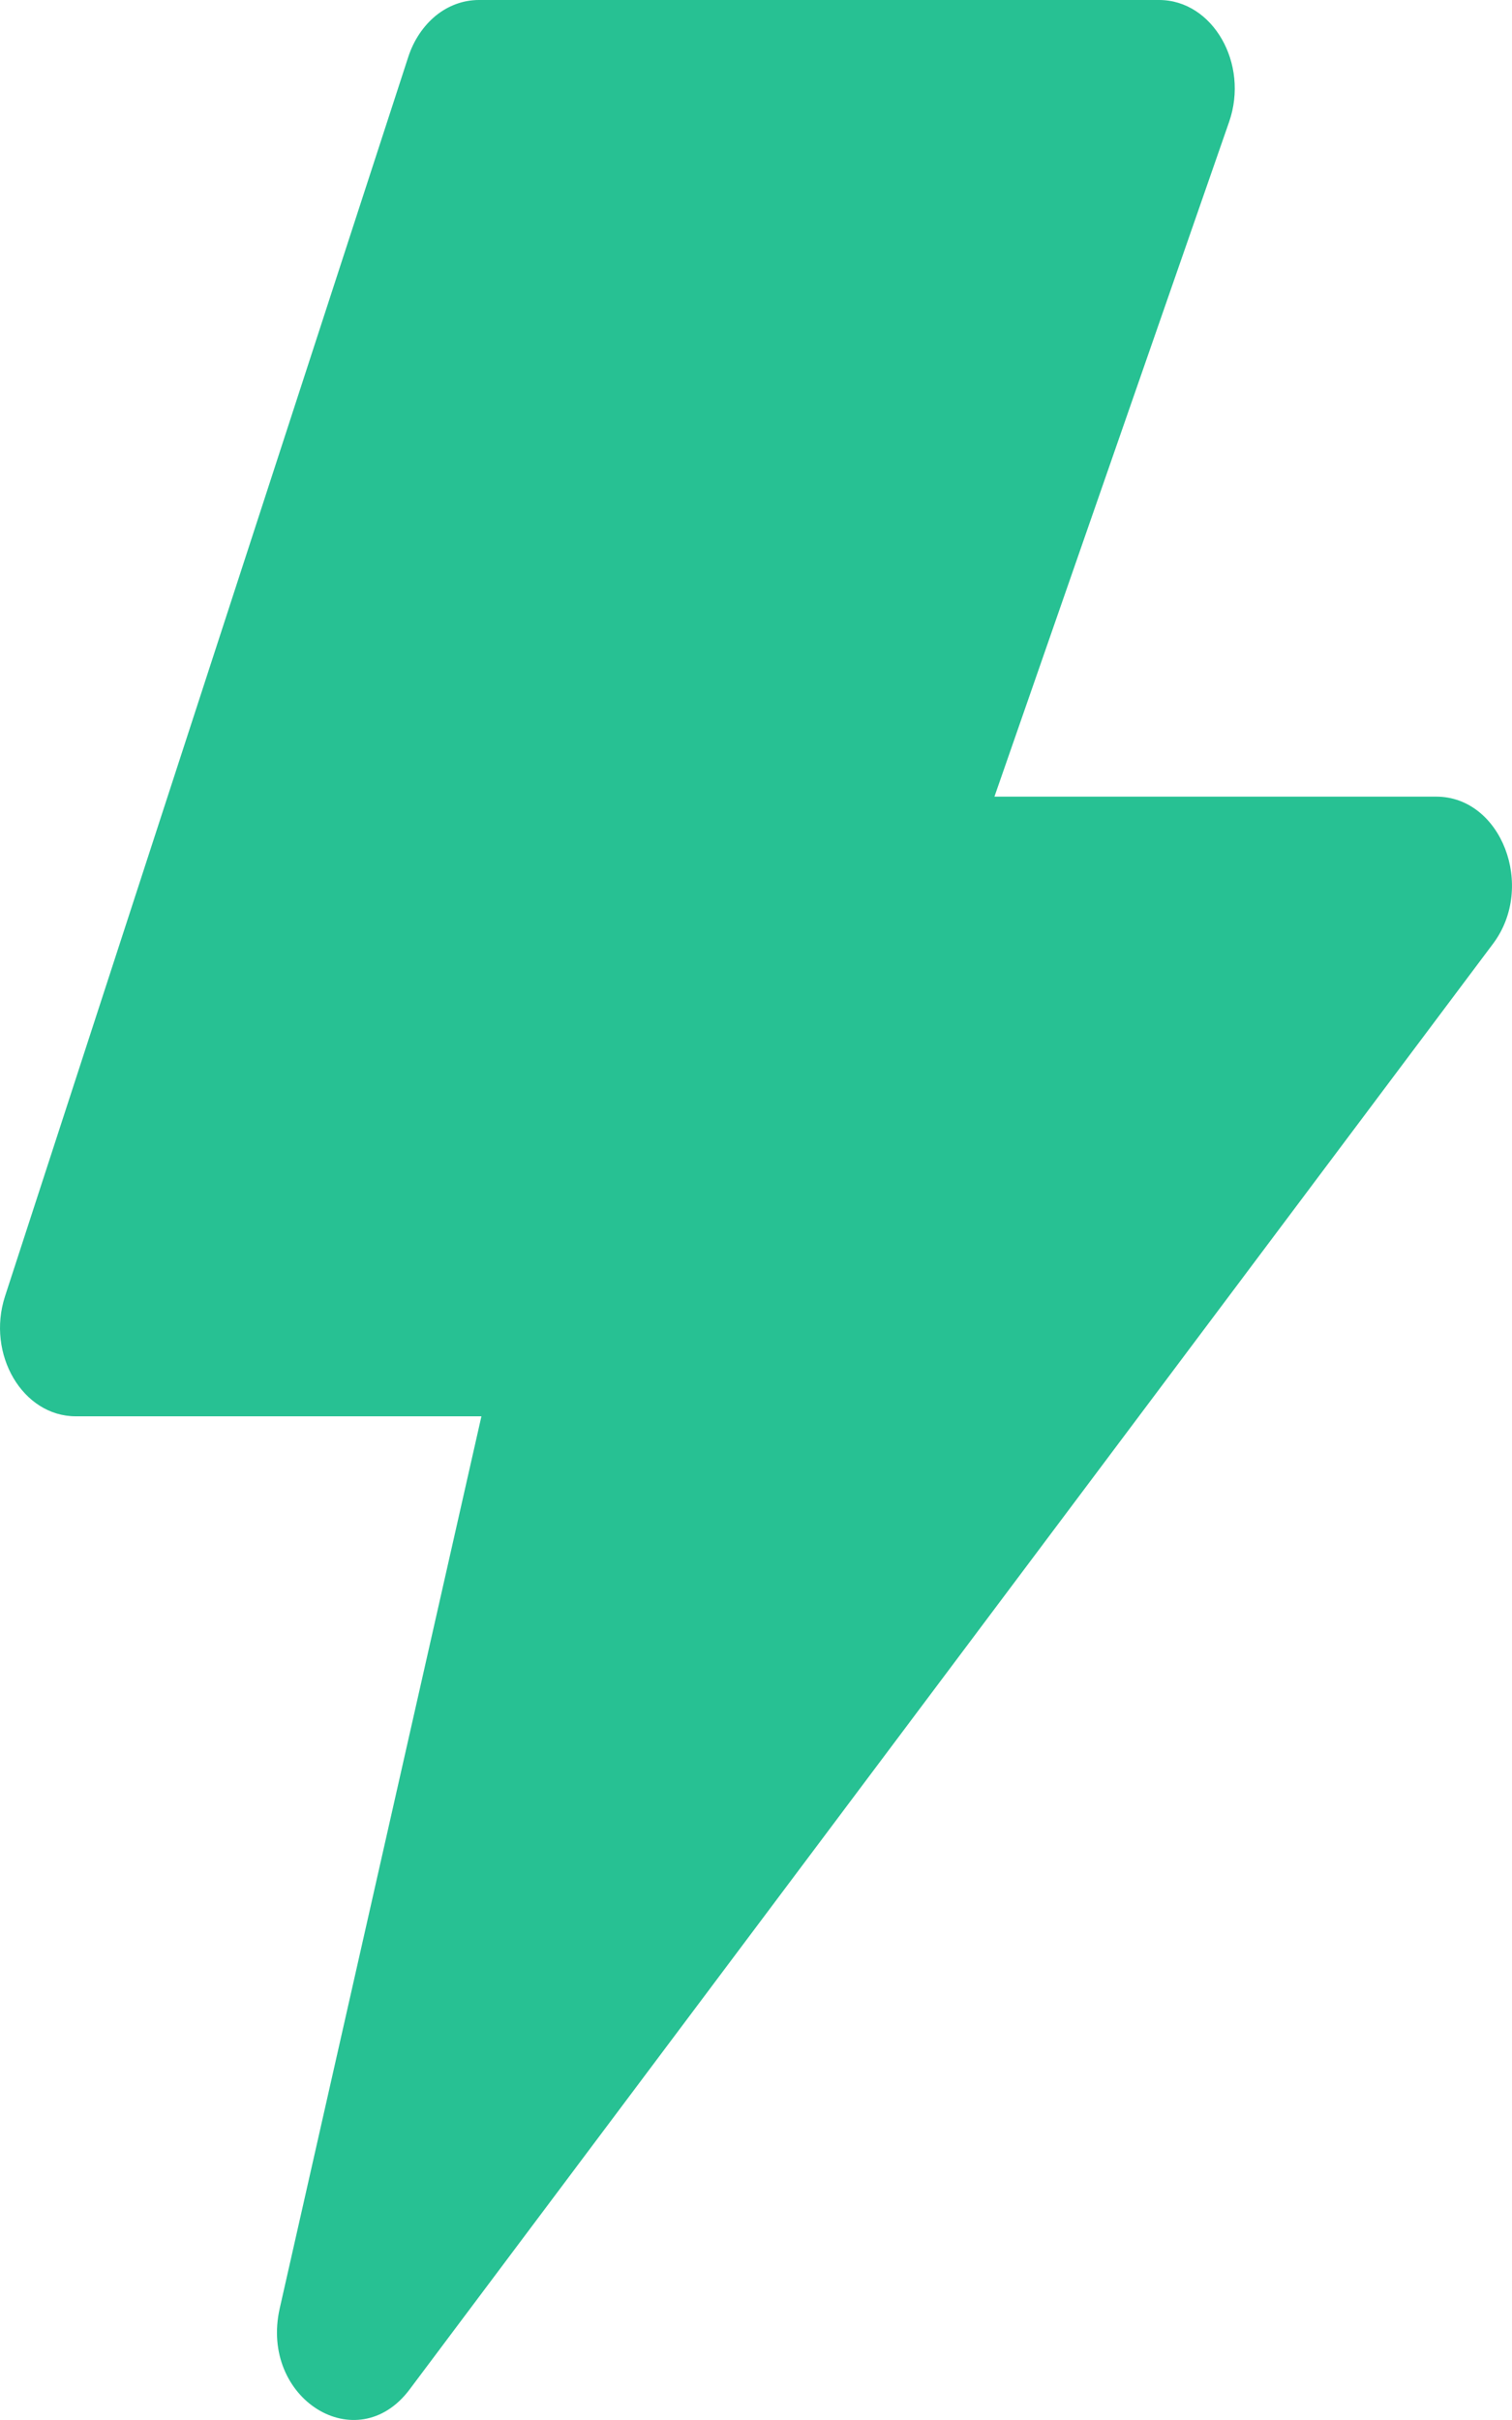 <svg width="10" height="16" viewBox="0 0 10 16" fill="none" xmlns="http://www.w3.org/2000/svg">
<path d="M3.184 9.364H0.501C0.15 9.364 -0.091 8.954 0.033 8.571L2.7 0.377C2.736 0.266 2.8 0.171 2.883 0.103C2.966 0.036 3.065 1.81039e-05 3.167 0H7.666C8.021 0 8.263 0.421 8.129 0.806L6.577 5.267H9.499C9.929 5.267 10.158 5.861 9.875 6.239L2.709 15.798C2.361 16.262 1.715 15.86 1.85 15.262L3.184 9.364Z" fill="#27C193"/>
</svg>
